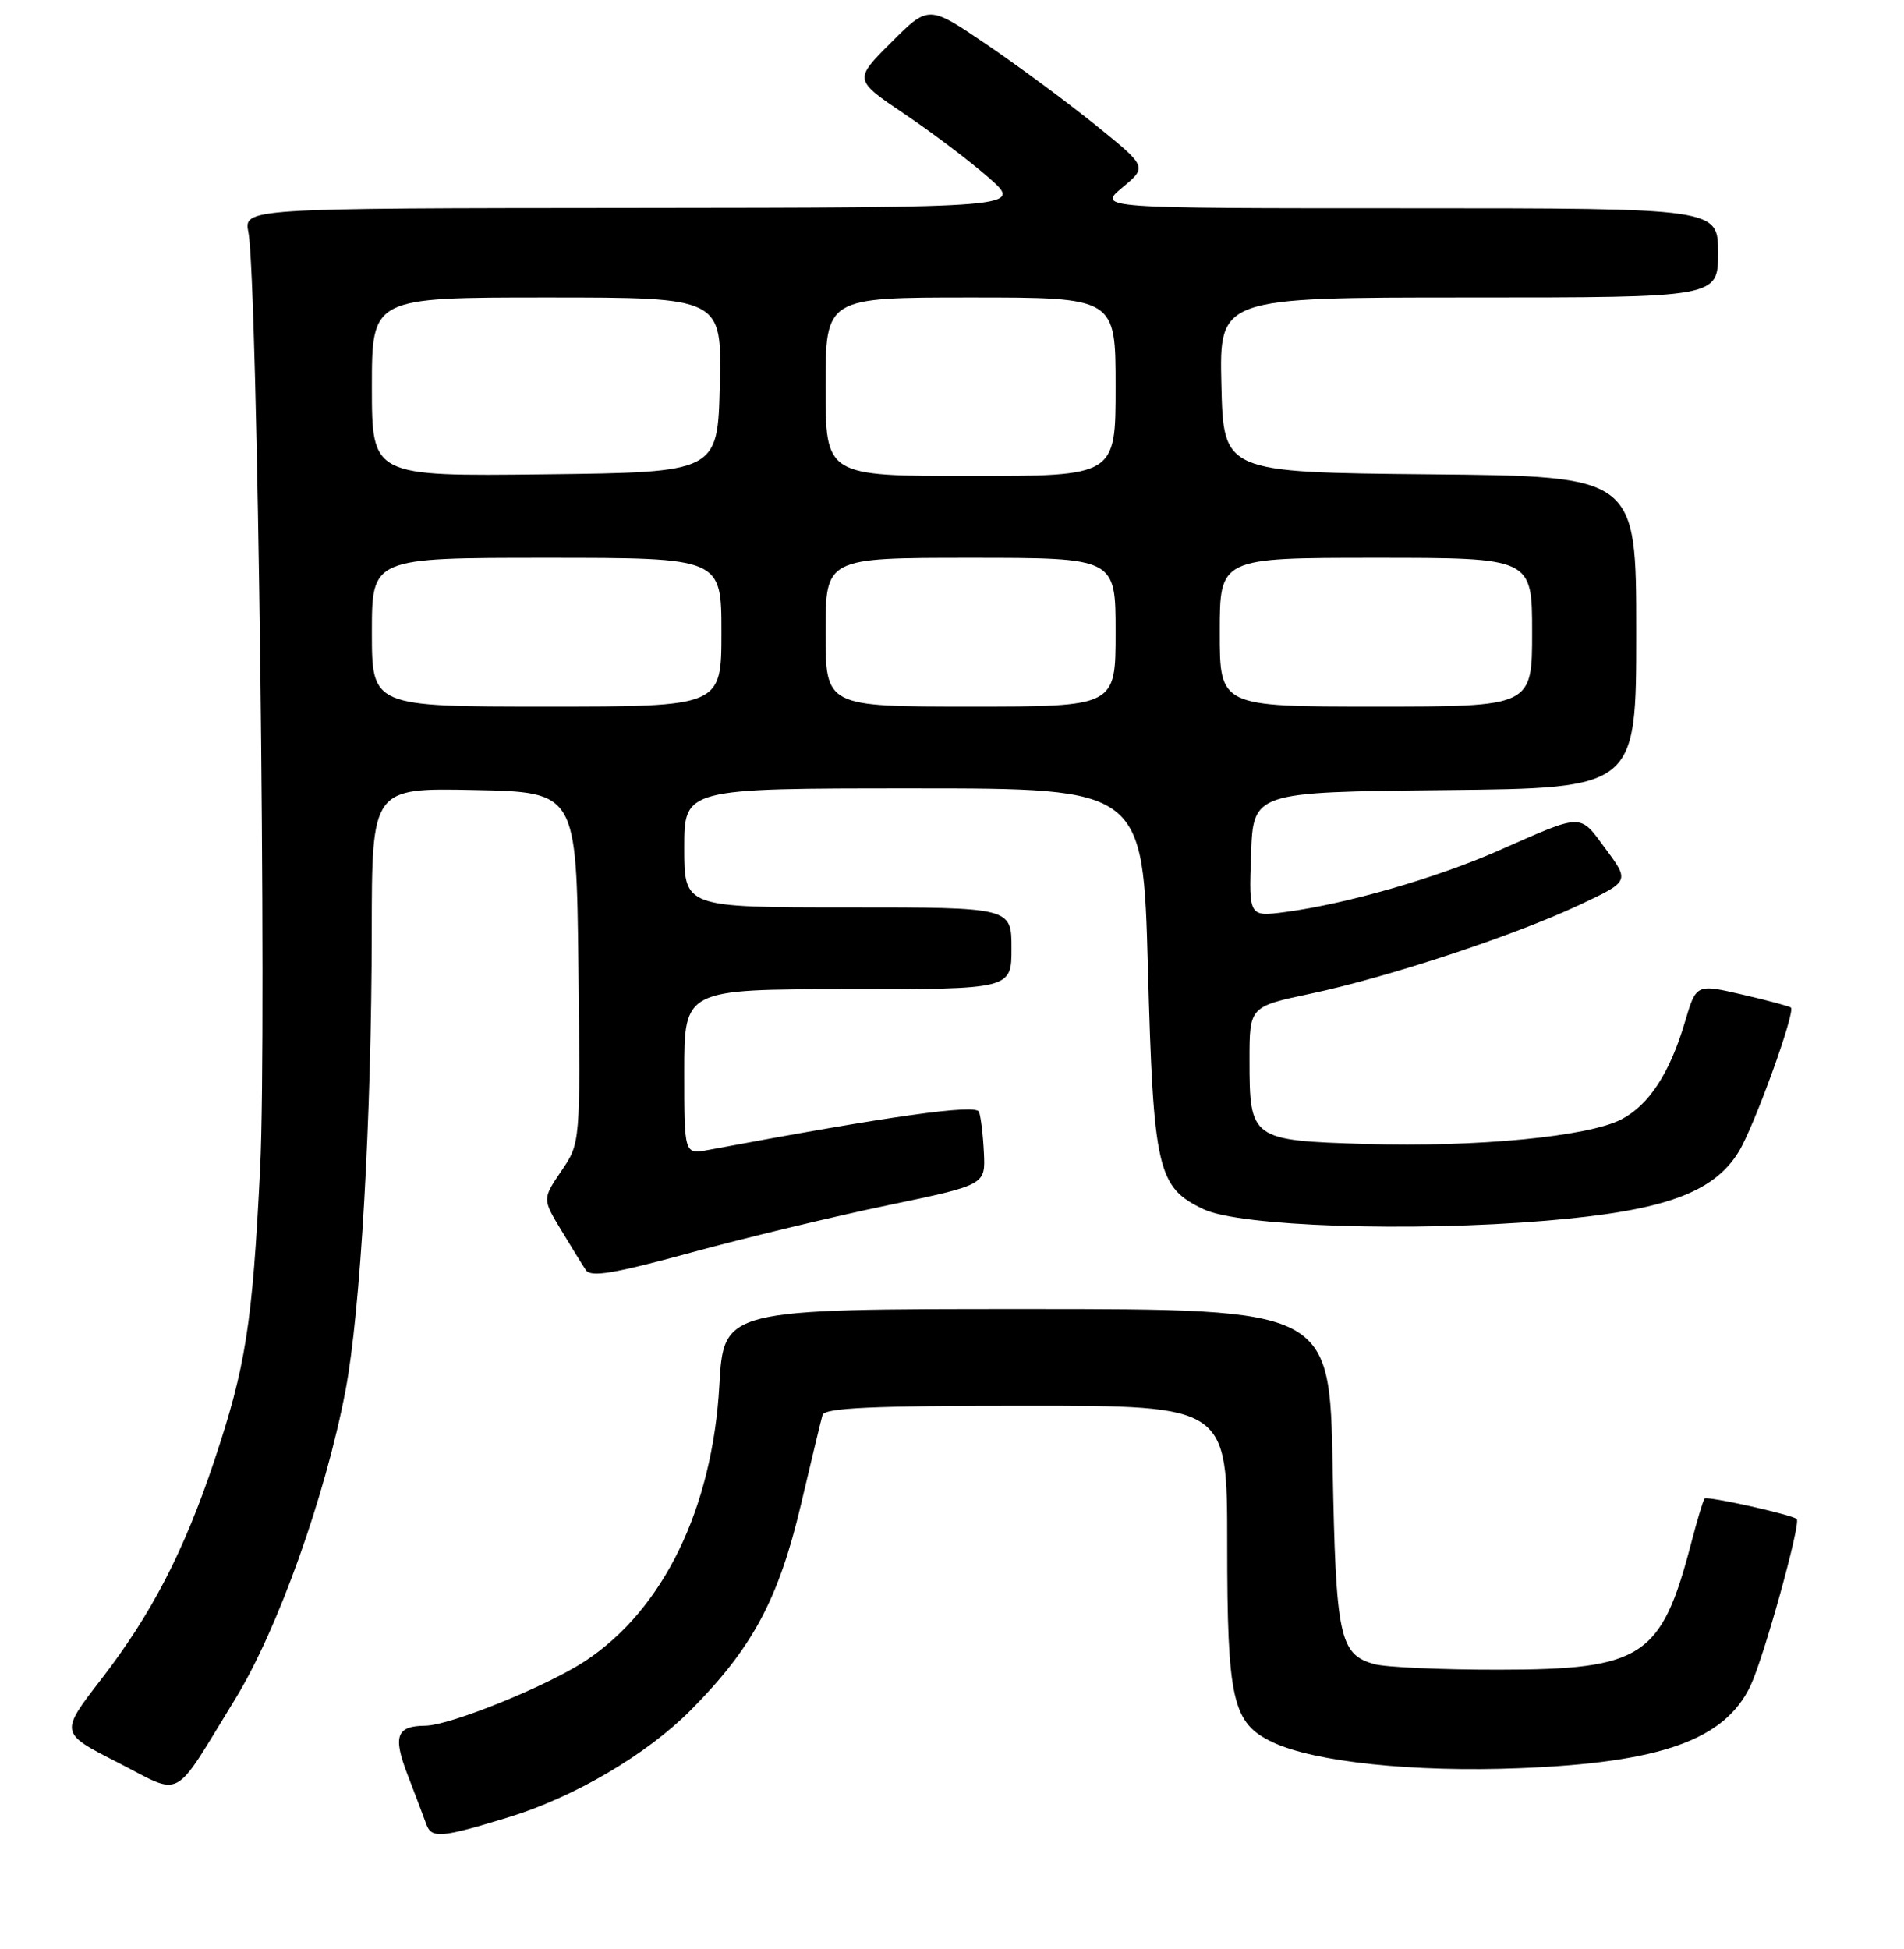 <?xml version="1.0" encoding="UTF-8" standalone="no"?>
<!DOCTYPE svg PUBLIC "-//W3C//DTD SVG 1.1//EN" "http://www.w3.org/Graphics/SVG/1.1/DTD/svg11.dtd" >
<svg xmlns="http://www.w3.org/2000/svg" xmlns:xlink="http://www.w3.org/1999/xlink" version="1.1" viewBox="0 0 256 262">
 <g >
 <path fill="currentColor"
d=" M 68.50 244.29 C 77.23 241.61 86.96 235.88 92.84 229.96 C 101.15 221.60 104.67 215.05 107.67 202.37 C 109.08 196.39 110.39 190.94 110.59 190.25 C 110.86 189.29 117.20 189.00 137.97 189.00 C 165.00 189.00 165.00 189.00 165.00 207.53 C 165.00 228.62 165.70 231.69 171.13 234.25 C 176.75 236.90 190.09 238.30 204.34 237.73 C 223.35 236.98 231.91 233.92 235.36 226.65 C 237.16 222.85 242.16 204.83 241.58 204.24 C 240.99 203.66 229.56 201.11 229.19 201.48 C 229.01 201.66 228.18 204.42 227.35 207.61 C 223.37 222.82 220.83 224.48 201.50 224.49 C 193.80 224.50 186.28 224.16 184.78 223.74 C 180.09 222.43 179.61 220.15 179.18 197.25 C 178.78 176.00 178.78 176.00 138.04 176.00 C 97.30 176.00 97.30 176.00 96.72 186.28 C 95.78 202.82 89.20 216.37 78.72 223.30 C 73.59 226.69 60.51 231.99 57.19 232.02 C 53.30 232.05 52.80 233.42 54.79 238.59 C 55.83 241.29 56.97 244.30 57.32 245.27 C 58.02 247.22 59.34 247.10 68.50 244.29 Z  M 31.65 228.39 C 37.33 219.13 43.75 201.16 46.46 186.92 C 48.47 176.36 49.96 150.33 49.98 125.22 C 50.00 105.94 50.00 105.94 63.75 106.22 C 77.50 106.50 77.50 106.50 77.77 130.08 C 78.04 153.67 78.04 153.67 75.48 157.43 C 72.93 161.20 72.93 161.20 75.43 165.35 C 76.80 167.63 78.31 170.07 78.78 170.77 C 79.45 171.76 82.53 171.24 92.88 168.42 C 100.16 166.43 112.05 163.57 119.31 162.06 C 132.50 159.31 132.50 159.31 132.29 154.99 C 132.18 152.62 131.88 150.14 131.63 149.48 C 131.22 148.41 119.53 150.06 95.25 154.61 C 92.00 155.22 92.00 155.22 92.00 144.11 C 92.00 133.00 92.00 133.00 114.00 133.00 C 136.00 133.00 136.00 133.00 136.00 127.50 C 136.00 122.00 136.00 122.00 114.00 122.00 C 92.00 122.00 92.00 122.00 92.00 114.00 C 92.00 106.00 92.00 106.00 122.84 106.00 C 153.68 106.00 153.68 106.00 154.34 130.10 C 155.08 157.31 155.62 159.64 161.82 162.58 C 166.68 164.89 189.64 165.66 207.91 164.12 C 223.66 162.80 230.35 160.41 233.76 154.88 C 235.82 151.56 241.42 136.09 240.80 135.47 C 240.63 135.30 237.69 134.51 234.27 133.72 C 228.06 132.28 228.06 132.28 226.55 137.39 C 224.51 144.29 221.71 148.58 217.98 150.51 C 213.52 152.82 198.53 154.26 183.64 153.81 C 168.20 153.34 168.00 153.20 168.00 142.48 C 168.00 135.34 168.00 135.34 176.25 133.59 C 186.63 131.39 203.43 125.85 212.31 121.69 C 219.11 118.50 219.11 118.50 215.91 114.17 C 212.31 109.30 213.00 109.29 201.50 114.36 C 193.07 118.07 181.09 121.52 172.84 122.62 C 167.91 123.27 167.91 123.27 168.21 114.88 C 168.50 106.50 168.50 106.50 194.25 106.23 C 220.00 105.97 220.00 105.97 220.00 85.00 C 220.00 64.03 220.00 64.03 192.25 63.77 C 164.50 63.50 164.50 63.50 164.22 51.75 C 163.94 40.00 163.94 40.00 197.47 40.00 C 231.00 40.00 231.00 40.00 231.00 34.00 C 231.00 28.00 231.00 28.00 189.29 28.00 C 147.58 28.00 147.58 28.00 150.91 25.21 C 154.25 22.43 154.25 22.43 147.30 16.81 C 143.48 13.73 136.86 8.83 132.60 5.94 C 124.85 0.68 124.85 0.68 119.82 5.71 C 114.79 10.73 114.79 10.73 121.65 15.35 C 125.42 17.89 130.53 21.76 133.00 23.94 C 137.50 27.91 137.50 27.91 85.14 27.96 C 32.77 28.00 32.77 28.00 33.40 31.25 C 34.63 37.67 35.90 138.35 34.98 157.00 C 33.94 178.06 33.04 183.77 28.79 196.46 C 24.74 208.58 20.36 217.03 13.63 225.75 C 8.03 232.99 8.03 232.99 15.77 236.93 C 24.74 241.51 23.03 242.43 31.65 228.39 Z  M 50.00 85.00 C 50.00 75.00 50.00 75.00 73.50 75.00 C 97.00 75.00 97.00 75.00 97.00 85.00 C 97.00 95.00 97.00 95.00 73.50 95.00 C 50.00 95.00 50.00 95.00 50.00 85.00 Z  M 111.00 85.00 C 111.00 75.00 111.00 75.00 130.50 75.00 C 150.00 75.00 150.00 75.00 150.00 85.00 C 150.00 95.00 150.00 95.00 130.50 95.00 C 111.00 95.00 111.00 95.00 111.00 85.00 Z  M 164.00 85.00 C 164.00 75.00 164.00 75.00 185.00 75.00 C 206.00 75.00 206.00 75.00 206.00 85.00 C 206.00 95.00 206.00 95.00 185.00 95.00 C 164.00 95.00 164.00 95.00 164.00 85.00 Z  M 50.00 52.02 C 50.00 40.00 50.00 40.00 73.53 40.00 C 97.06 40.00 97.06 40.00 96.78 51.75 C 96.50 63.50 96.50 63.50 73.25 63.77 C 50.00 64.04 50.00 64.04 50.00 52.02 Z  M 111.00 52.00 C 111.00 40.00 111.00 40.00 130.50 40.00 C 150.00 40.00 150.00 40.00 150.00 52.00 C 150.00 64.00 150.00 64.00 130.50 64.00 C 111.00 64.00 111.00 64.00 111.00 52.00 Z "/>
</g>
</svg>